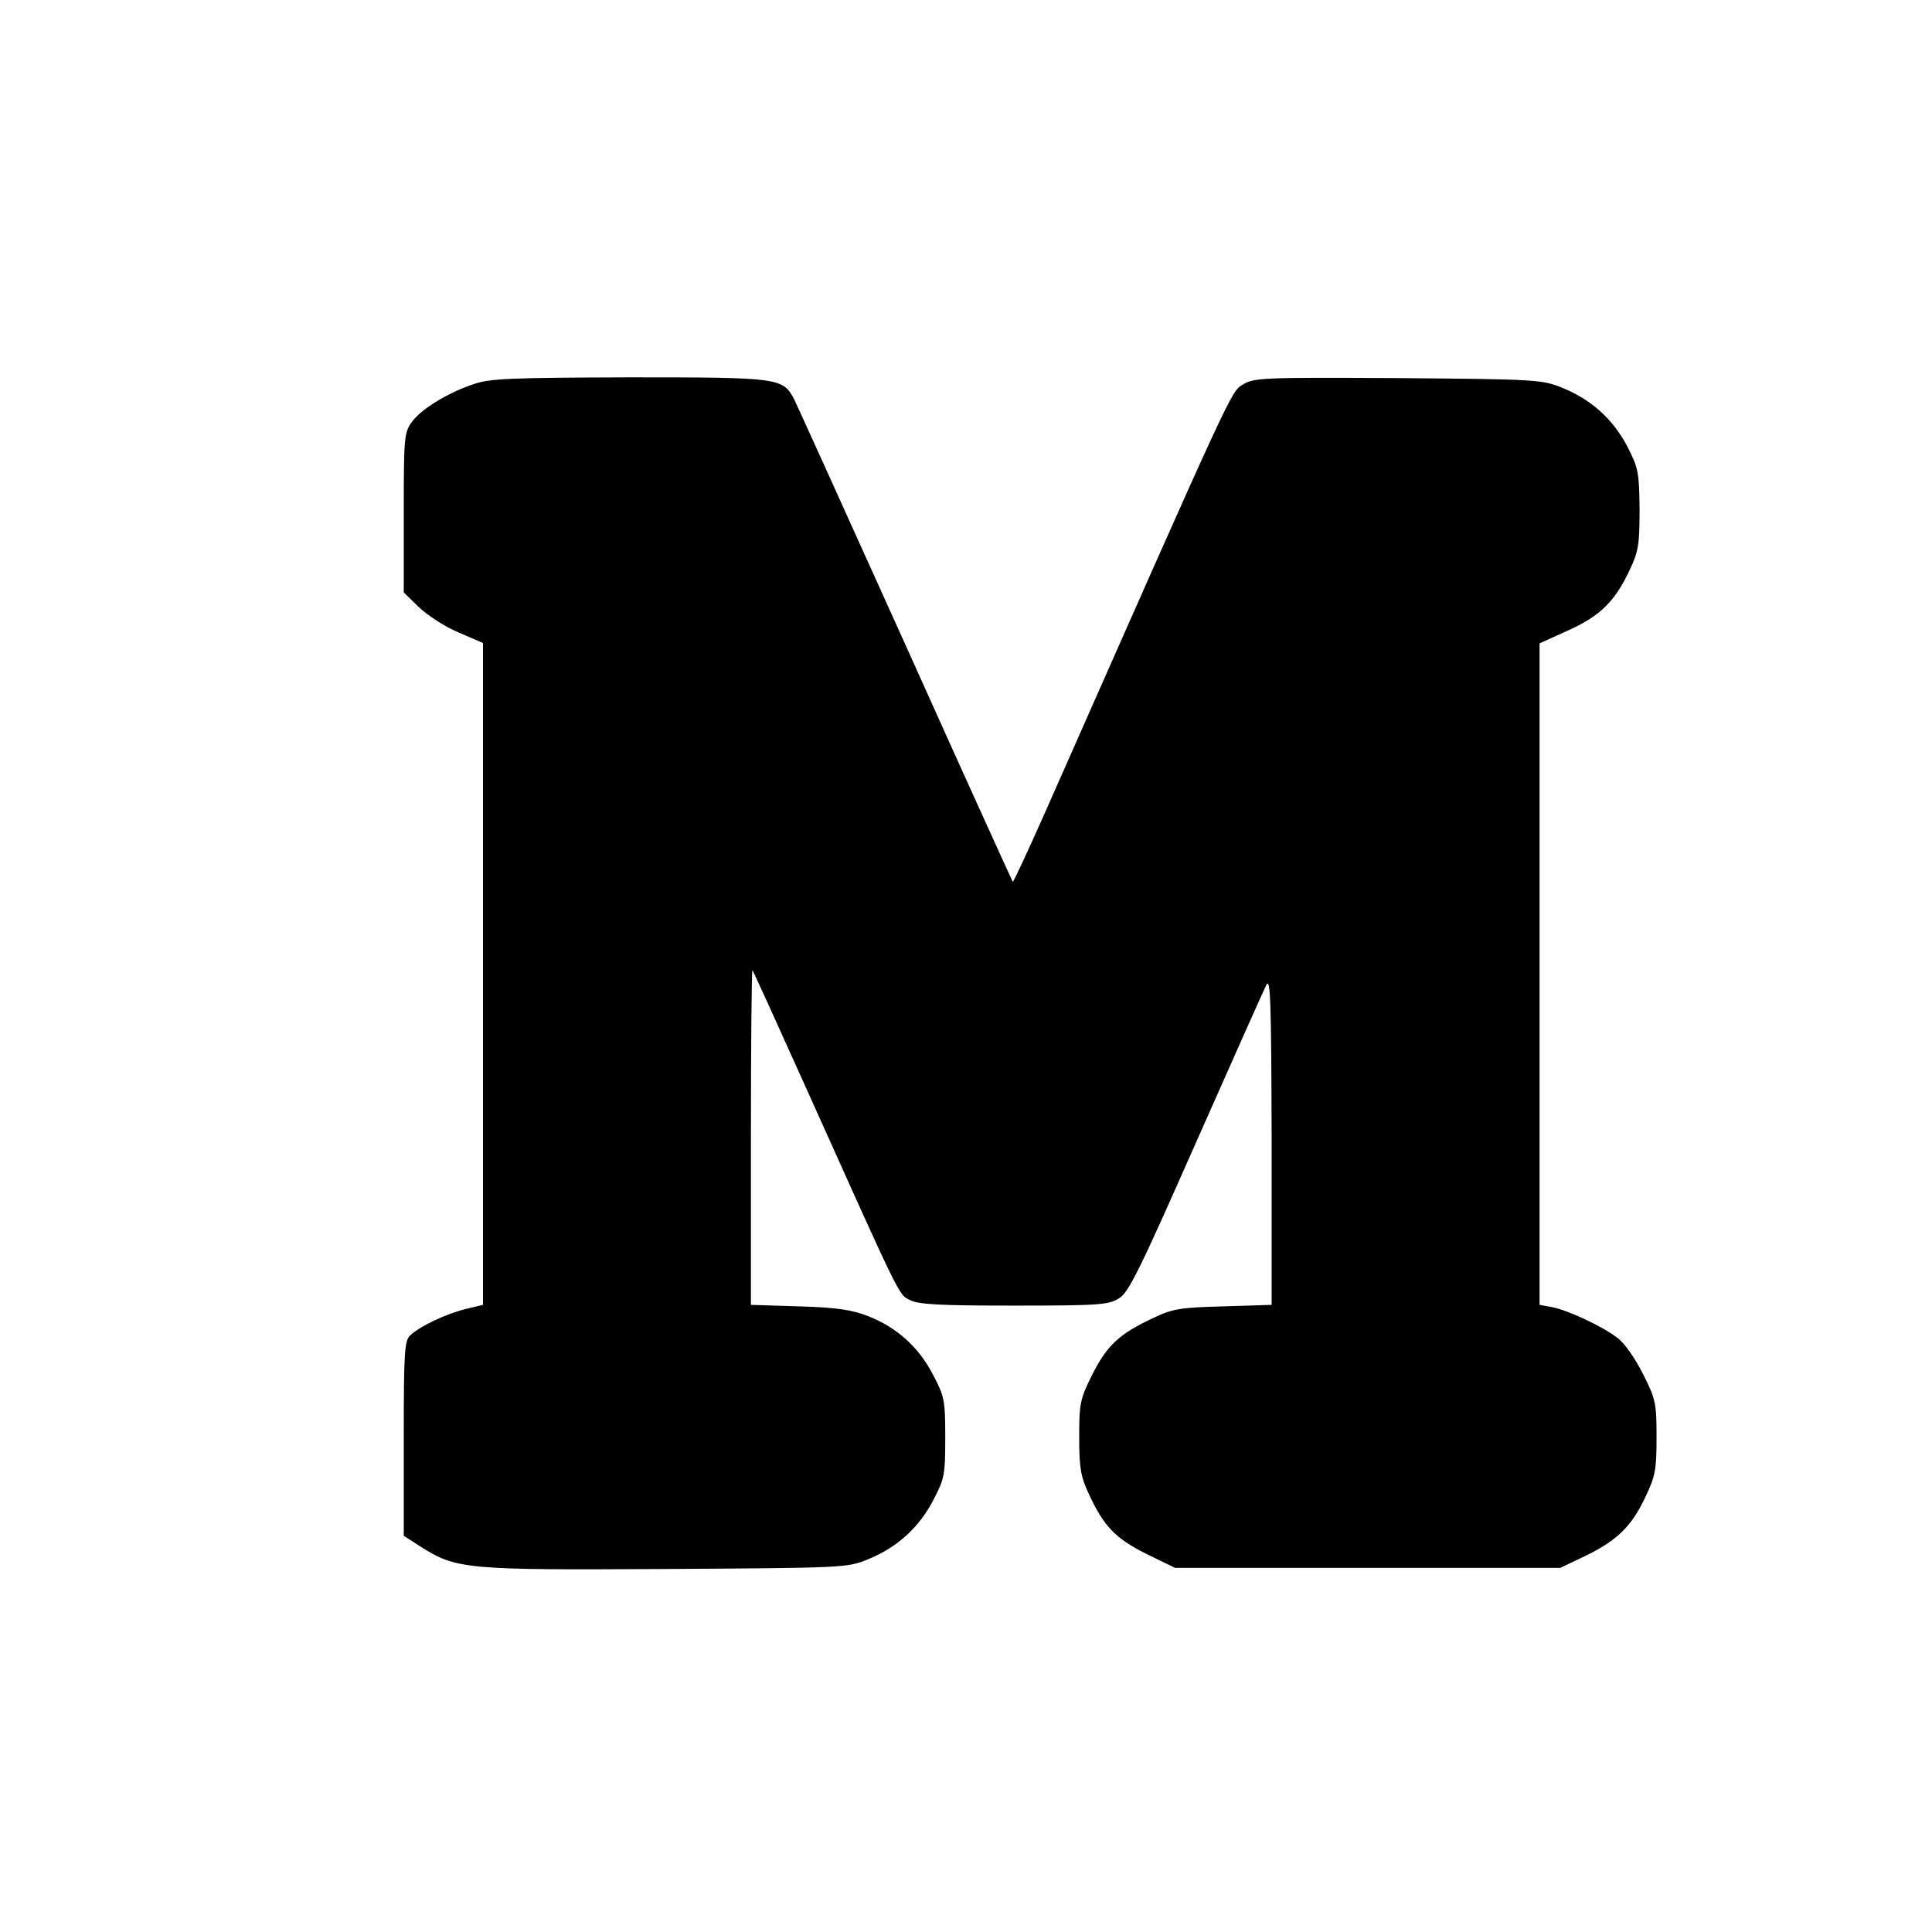<?xml version="1.0" standalone="no"?>
<!DOCTYPE svg PUBLIC "-//W3C//DTD SVG 20010904//EN"
 "http://www.w3.org/TR/2001/REC-SVG-20010904/DTD/svg10.dtd">
<svg version="1.0" xmlns="http://www.w3.org/2000/svg"
 width="512pt" height="512pt" viewBox="0 0 512 512"
 preserveAspectRatio="xMidYMid meet">
<g transform="translate(0,512) scale(0.1,-0.1)"
fill="#000000" stroke="none">
<path d="M1255 4102 c-71 -24 -140 -67 -164 -101 -20 -27 -21 -43 -21 -240 l0
-211 40 -39 c22 -21 69 -52 105 -67 l65 -28 0 -877 0 -877 -46 -11 c-52 -13
-120 -45 -146 -69 -16 -14 -18 -40 -18 -274 l0 -258 45 -29 c95 -60 120 -62
650 -59 472 3 481 3 536 26 76 31 134 83 172 156 30 57 32 67 32 166 0 99 -2
109 -32 166 -38 74 -96 126 -172 156 -44 17 -83 23 -183 26 l-128 4 0 446 c0
245 2 443 4 441 2 -2 62 -134 134 -294 263 -585 253 -565 283 -580 22 -12 79
-15 276 -15 224 0 251 2 278 19 26 15 55 75 204 412 96 217 180 405 187 419
11 21 13 -47 14 -411 l0 -437 -127 -4 c-113 -3 -135 -6 -185 -30 -91 -42 -124
-73 -163 -150 -33 -66 -35 -77 -35 -167 0 -81 4 -104 25 -149 40 -87 71 -119
153 -160 l76 -37 510 0 511 0 65 31 c85 41 124 79 160 156 27 56 30 73 30 159
0 90 -2 101 -36 168 -20 40 -49 82 -67 95 -40 31 -132 74 -174 82 l-33 6 0
877 0 876 75 34 c85 38 125 77 164 161 23 48 26 67 26 160 -1 98 -3 109 -32
166 -38 73 -96 125 -172 156 -54 22 -68 23 -436 26 -359 2 -382 1 -411 -17
-32 -19 -22 2 -524 -1133 -46 -104 -85 -187 -86 -185 -1 1 -129 282 -283 625
-155 343 -288 637 -296 653 -30 58 -39 59 -437 59 -318 -1 -369 -3 -413 -18z"/>
</g>
</svg>

